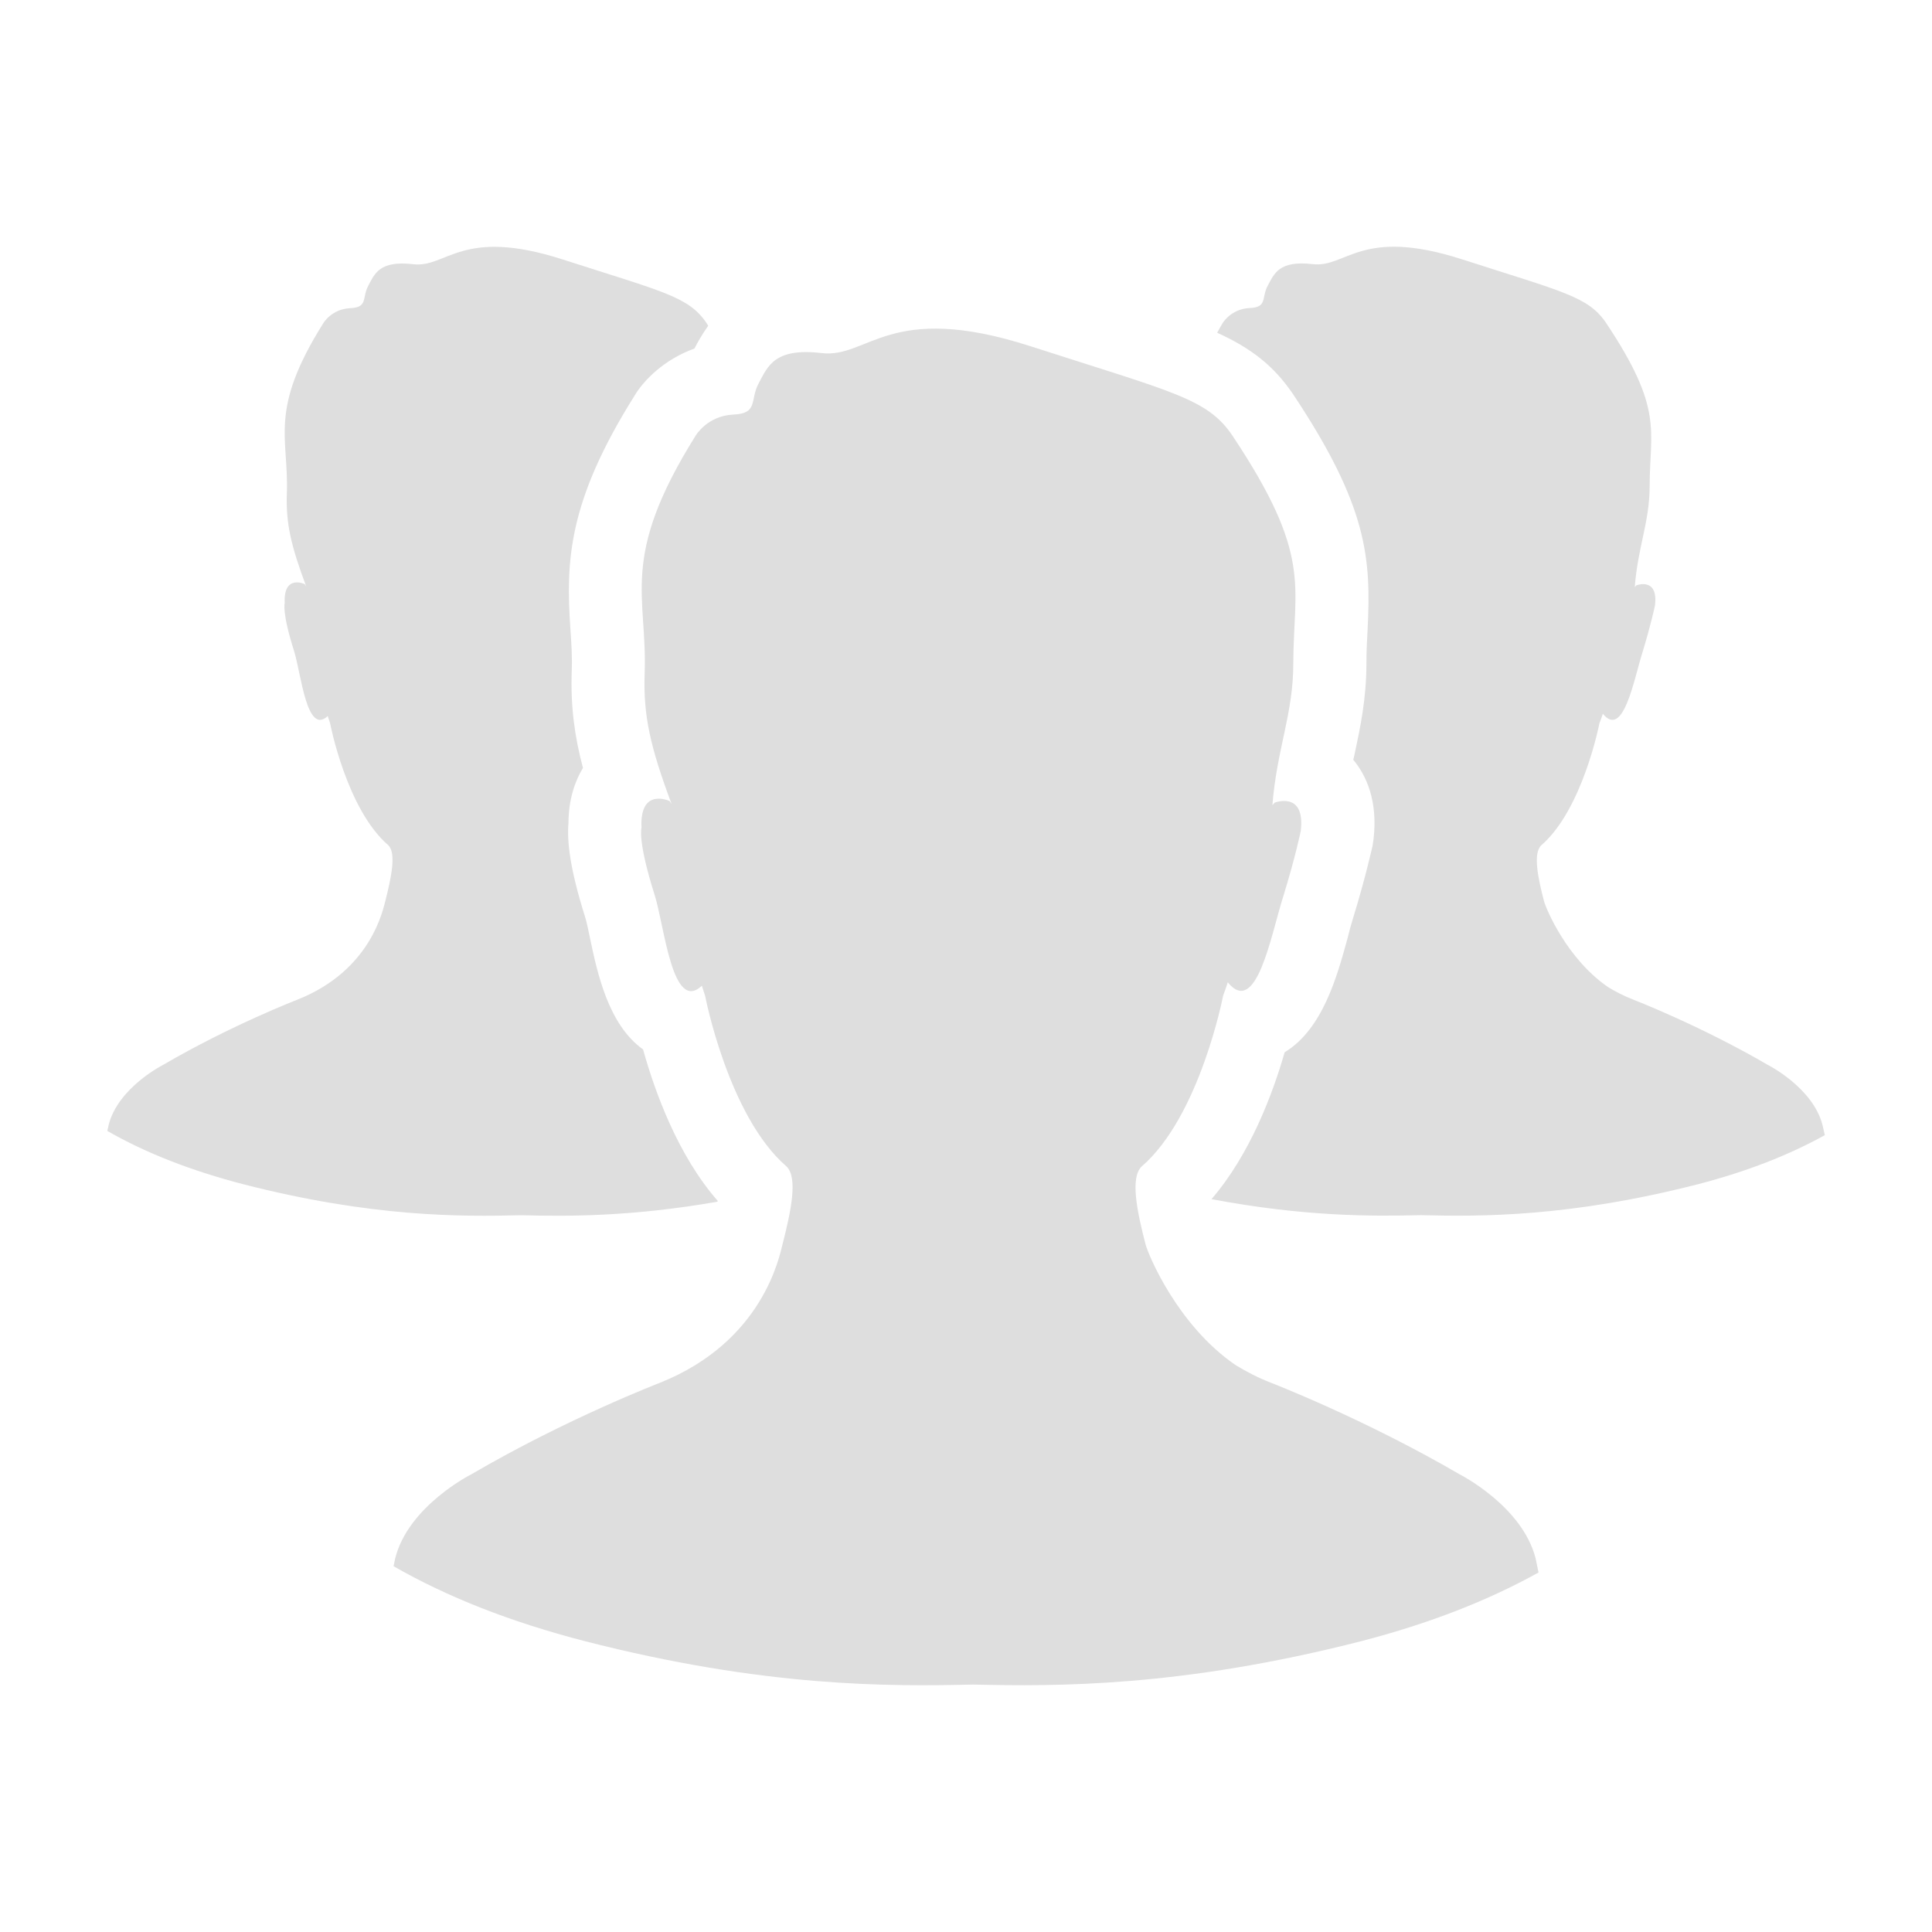 <?xml version="1.0" encoding="UTF-8"?>
<svg xmlns="http://www.w3.org/2000/svg" xmlns:xlink="http://www.w3.org/1999/xlink" baseProfile="tiny" contentScriptType="text/ecmascript" contentStyleType="text/css" height="27px" preserveAspectRatio="xMidYMid meet" version="1.1" viewBox="15 15 27 27" width="27px" x="0px" y="0px" zoomAndPan="magnify">
<rect fill="none" height="27" width="27" x="15" y="15"/>
<linearGradient gradientTransform="matrix(1 0 0 1 -300.86 -1001.445)" gradientUnits="userSpaceOnUse" x1="329.36" x2="329.36" xlink:actuate="onLoad" xlink:show="other" xlink:type="simple" y1="1039.996" y2="1019.894">
<stop offset="0" stop-color="#d0cbc5"/>
<stop offset="1" stop-color="#fcfcf9"/>
</linearGradient>
<path d="M 22.283 31.983 C 22.931 32.0 23.825 32.004 25.027 31.794 C 25.028 31.792 25.03 31.785 25.03 31.782 C 24.474 31.148 24.152 30.259 23.987 29.666 C 23.501 29.319 23.349 28.6 23.247 28.119 C 23.222 28 23.201 27.89 23.176 27.812 C 22.965 27.143 22.923 26.759 22.944 26.506 C 22.946 26.168 23.036 25.915 23.147 25.732 C 23.03 25.292 22.973 24.874 22.99 24.381 C 22.998 24.173 22.985 23.984 22.971 23.783 C 22.908 22.85 22.934 22.02 23.858 20.546 C 23.994 20.31 24.288 20.021 24.705 19.871 C 24.747 19.788 24.811 19.674 24.897 19.553 C 24.889 19.54 24.885 19.531 24.876 19.518 C 24.626 19.146 24.284 19.083 22.864 18.626 C 21.444 18.169 21.243 18.75 20.772 18.692 C 20.302 18.638 20.235 18.827 20.146 18.995 C 20.056 19.164 20.146 19.297 19.891 19.307 C 19.632 19.32 19.518 19.517 19.518 19.517 C 18.749 20.742 19.037 21.11 19.009 21.893 C 18.994 22.31 19.064 22.621 19.279 23.194 L 19.258 23.163 C 19.258 23.163 18.958 23.021 18.979 23.43 C 18.979 23.43 18.937 23.555 19.11 24.099 C 19.208 24.412 19.286 25.284 19.58 25.007 C 19.59 25.039 19.601 25.073 19.613 25.107 C 19.613 25.107 19.842 26.307 20.424 26.81 C 20.542 26.92 20.468 27.263 20.386 27.588 C 20.352 27.711 20.188 28.559 19.162 28.968 C 19.162 28.968 18.226 29.329 17.281 29.881 C 17.281 29.881 16.649 30.198 16.518 30.723 L 16.5 30.805 C 17.037 31.113 17.668 31.36 18.404 31.551 C 20.204 32.012 21.444 32.004 22.283 31.983 z M 40.471 30.727 C 40.339 30.201 39.709 29.884 39.709 29.884 C 38.762 29.332 37.828 28.971 37.828 28.971 C 37.694 28.919 37.581 28.86 37.475 28.796 C 36.898 28.401 36.604 27.698 36.577 27.591 C 36.492 27.265 36.422 26.923 36.54 26.813 C 37.12 26.31 37.352 25.109 37.352 25.109 C 37.37 25.063 37.385 25.02 37.4 24.975 C 37.686 25.326 37.833 24.503 37.951 24.126 C 38.074 23.725 38.128 23.464 38.128 23.464 C 38.179 23.06 37.869 23.18 37.869 23.18 L 37.846 23.205 C 37.889 22.642 38.054 22.297 38.054 21.79 C 38.057 21.005 38.249 20.719 37.448 19.517 C 37.198 19.145 36.857 19.083 35.435 18.625 C 34.015 18.167 33.815 18.749 33.342 18.691 C 32.873 18.637 32.807 18.826 32.716 18.994 C 32.626 19.162 32.716 19.296 32.461 19.305 C 32.202 19.318 32.086 19.516 32.086 19.516 C 32.056 19.564 32.037 19.604 32.01 19.65 C 32.483 19.866 32.8 20.108 33.075 20.515 C 34.117 22.083 34.162 22.805 34.112 23.807 C 34.104 23.95 34.096 24.101 34.096 24.271 C 34.096 24.762 34.01 25.167 33.934 25.524 C 33.926 25.555 33.921 25.586 33.912 25.618 C 34.087 25.827 34.26 26.183 34.195 26.732 C 34.191 26.762 34.185 26.791 34.182 26.821 C 34.176 26.837 34.092 27.238 33.907 27.839 C 33.882 27.92 33.856 28.014 33.832 28.113 C 33.686 28.645 33.485 29.383 32.953 29.706 C 32.787 30.285 32.471 31.131 31.931 31.758 C 33.225 32.003 34.175 31.999 34.856 31.982 C 35.696 32.003 36.936 32.01 38.736 31.548 C 39.419 31.37 40.0 31.142 40.502 30.864 L 40.471 30.727 z M 35.393 35.601 C 34.067 34.828 32.759 34.323 32.759 34.323 C 32.574 34.251 32.413 34.166 32.267 34.077 C 31.458 33.523 31.048 32.539 31.009 32.389 C 30.891 31.934 30.791 31.454 30.956 31.301 C 31.77 30.596 32.093 28.916 32.093 28.916 C 32.116 28.85 32.14 28.79 32.158 28.728 C 32.559 29.219 32.763 28.067 32.93 27.54 C 33.104 26.978 33.178 26.614 33.178 26.614 C 33.246 26.049 32.814 26.217 32.814 26.217 L 32.782 26.252 C 32.844 25.464 33.074 24.981 33.074 24.271 C 33.077 23.172 33.345 22.771 32.224 21.089 C 31.875 20.569 31.395 20.482 29.406 19.84 C 27.419 19.199 27.139 20.014 26.478 19.934 C 25.82 19.857 25.728 20.123 25.602 20.358 C 25.476 20.594 25.602 20.78 25.244 20.794 C 24.882 20.813 24.722 21.088 24.722 21.088 C 23.647 22.804 24.05 23.319 24.009 24.417 C 23.989 25.001 24.087 25.435 24.386 26.237 L 24.358 26.195 C 24.358 26.195 23.937 25.996 23.965 26.568 C 23.965 26.568 23.907 26.744 24.148 27.505 C 24.287 27.943 24.395 29.164 24.809 28.776 C 24.822 28.821 24.839 28.868 24.854 28.916 C 24.854 28.916 25.177 30.596 25.99 31.3 C 26.155 31.453 26.053 31.933 25.936 32.389 C 25.891 32.563 25.661 33.749 24.224 34.324 C 24.224 34.324 22.913 34.828 21.59 35.602 C 21.59 35.602 20.705 36.044 20.522 36.782 L 20.5 36.888 C 21.252 37.319 22.135 37.667 23.168 37.934 C 25.686 38.581 27.421 38.569 28.597 38.542 C 29.773 38.568 31.507 38.58 34.03 37.934 C 34.981 37.687 35.797 37.367 36.501 36.976 L 36.461 36.781 C 36.275 36.044 35.393 35.601 35.393 35.601 z " fill="#dedede" fill-opacity="1"/>
</svg>
